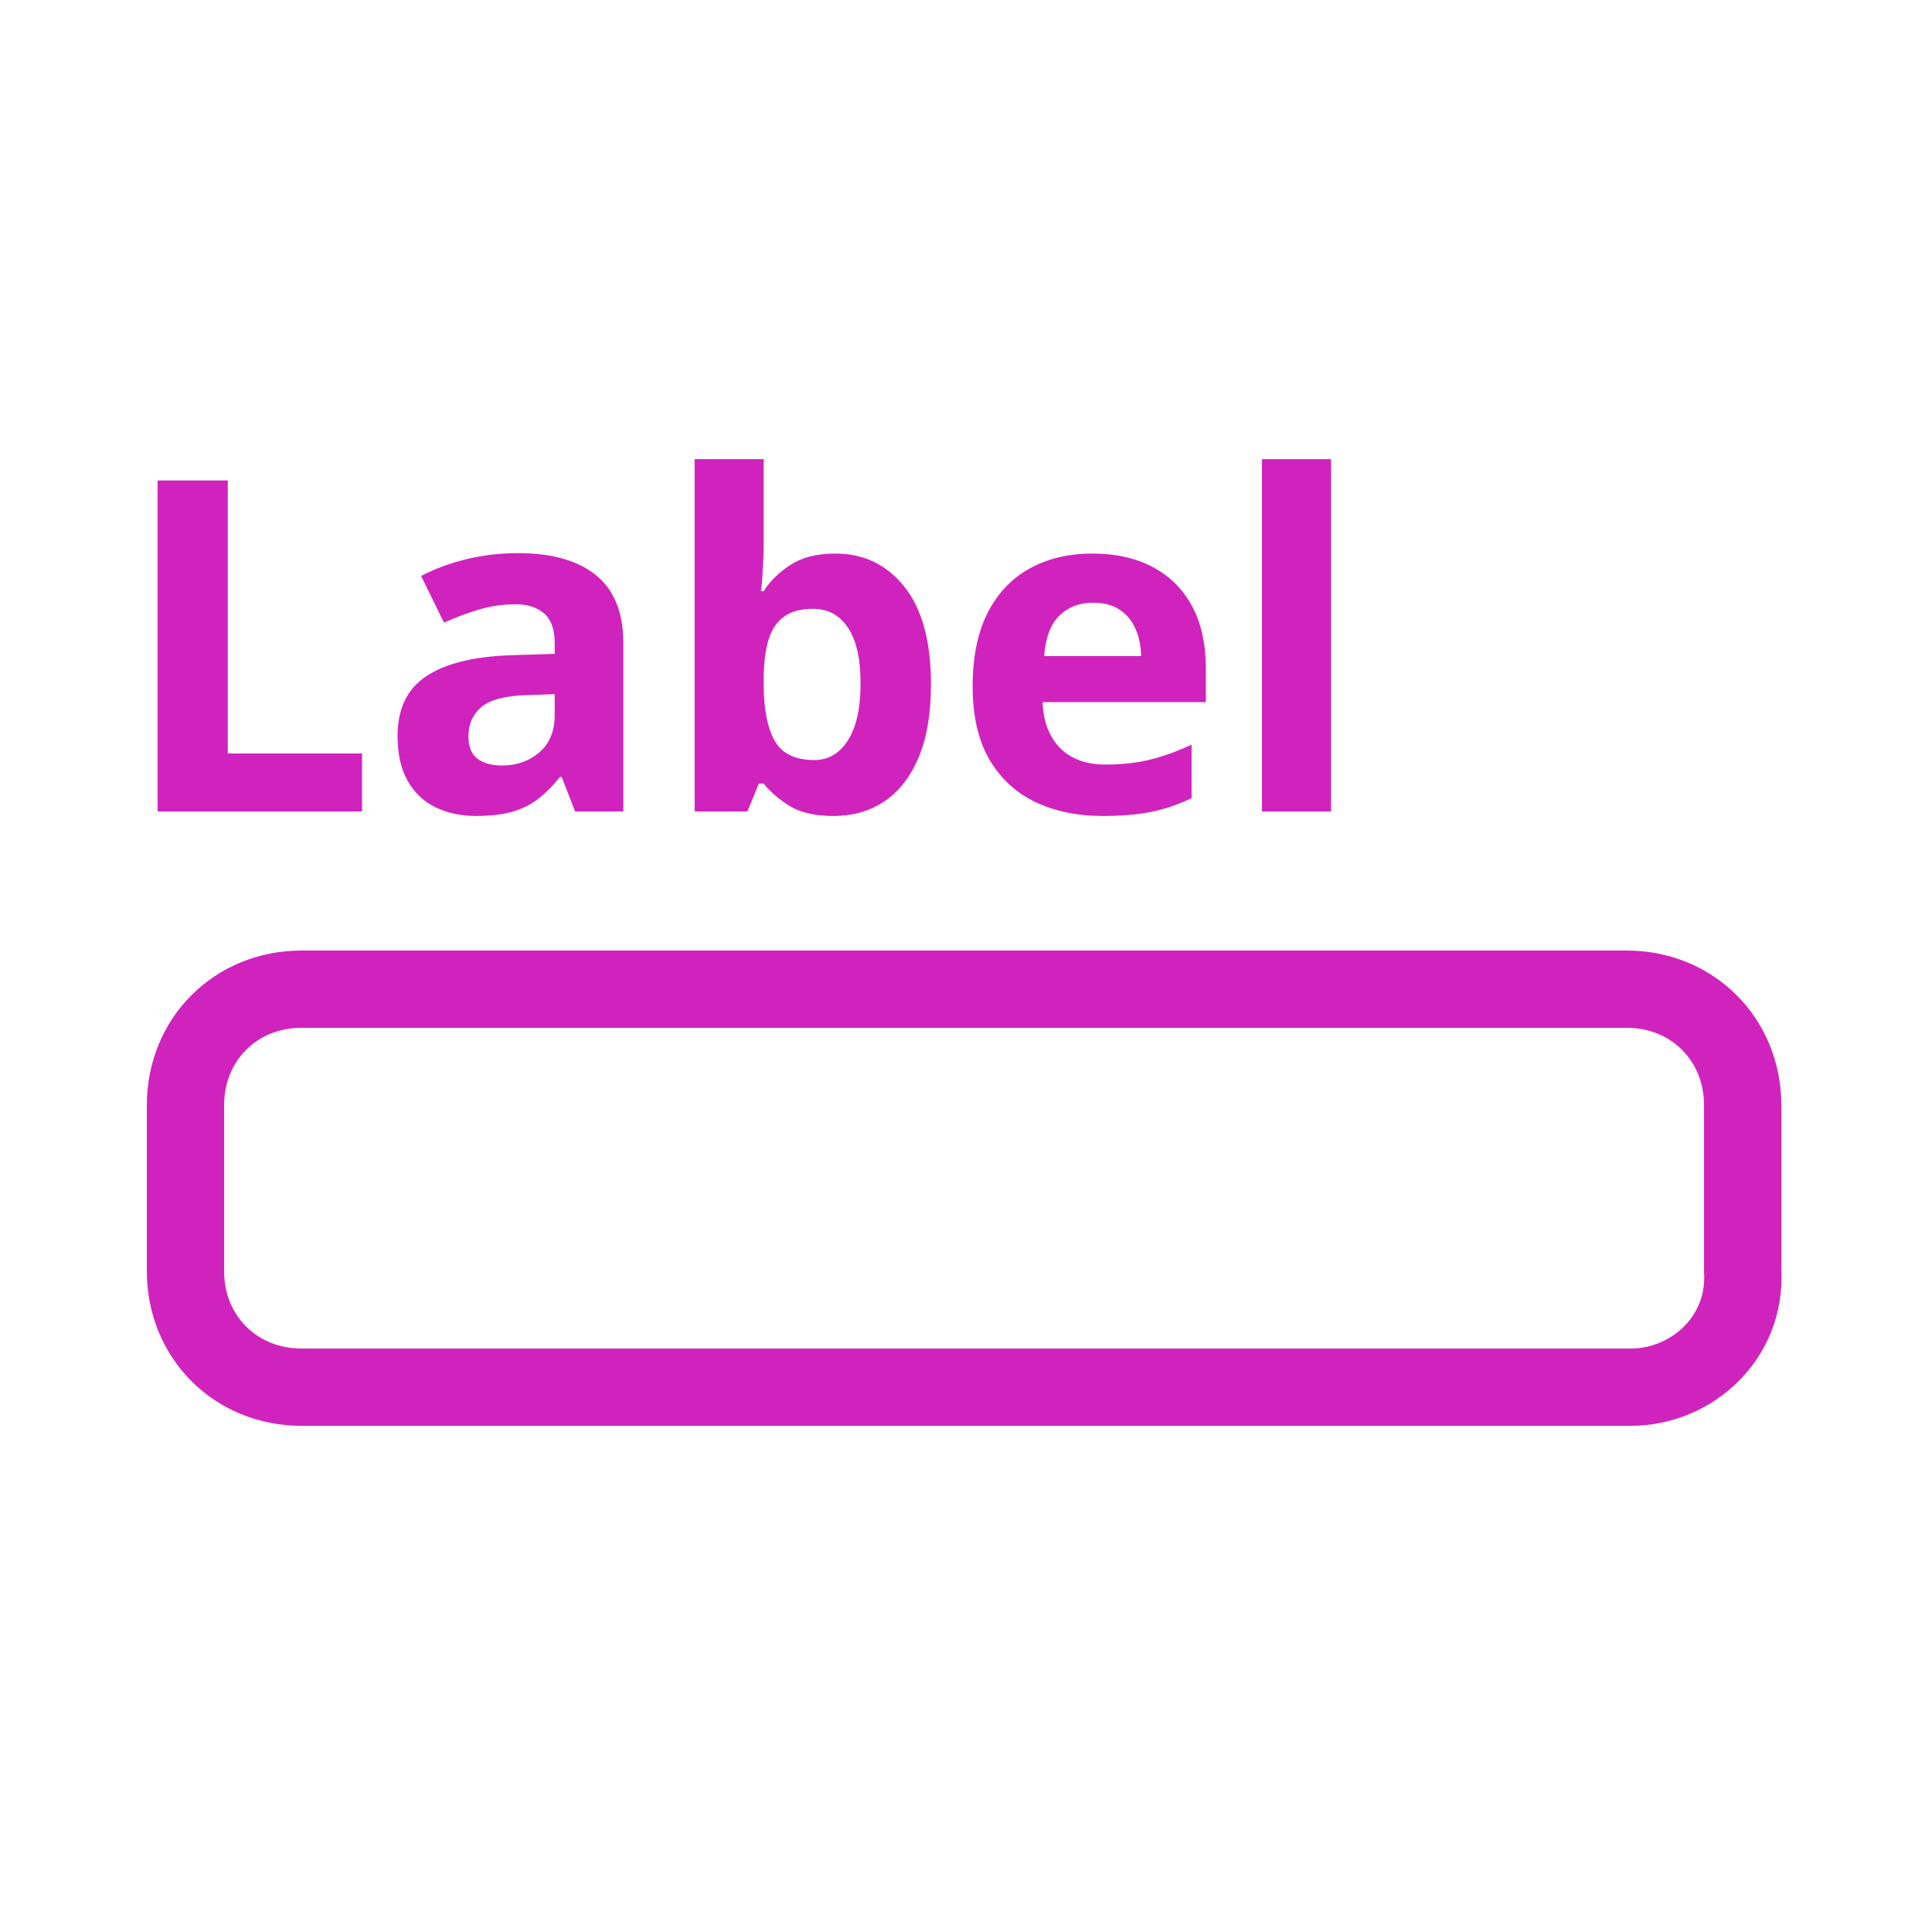 <svg width="50" height="50" viewBox="0 0 50 50" fill="none" xmlns="http://www.w3.org/2000/svg">
<path fill-rule="evenodd" clip-rule="evenodd" d="M42.2 35.9H7.8C6.1 35.9 4.8 34.6 4.8 32.9V28.6C4.8 26.9 6.1 25.6 7.8 25.6H42.1C43.8 25.6 45.1 26.9 45.1 28.6V32.9C45.2 34.6 43.8 35.9 42.2 35.9Z" stroke="#D023BE" stroke-width="2" stroke-linecap="round" stroke-linejoin="round"/>
<path d="M4.078 21V12.434H5.895V19.5H9.369V21H4.078Z" fill="#D023BE"/>
<path d="M13.406 14.315C14.285 14.315 14.959 14.506 15.428 14.889C15.896 15.271 16.131 15.854 16.131 16.635V21H14.883L14.537 20.109H14.49C14.303 20.344 14.111 20.535 13.916 20.684C13.721 20.832 13.496 20.941 13.242 21.012C12.988 21.082 12.68 21.117 12.316 21.117C11.93 21.117 11.582 21.043 11.273 20.895C10.969 20.746 10.729 20.52 10.553 20.215C10.377 19.906 10.289 19.516 10.289 19.043C10.289 18.348 10.533 17.836 11.021 17.508C11.51 17.176 12.242 16.992 13.219 16.957L14.355 16.922V16.635C14.355 16.291 14.266 16.039 14.086 15.879C13.906 15.719 13.656 15.639 13.336 15.639C13.02 15.639 12.709 15.684 12.404 15.773C12.1 15.863 11.795 15.977 11.49 16.113L10.898 14.906C11.246 14.723 11.635 14.578 12.065 14.473C12.498 14.367 12.945 14.315 13.406 14.315ZM14.355 17.965L13.664 17.988C13.086 18.004 12.684 18.107 12.457 18.299C12.234 18.49 12.123 18.742 12.123 19.055C12.123 19.328 12.203 19.523 12.363 19.641C12.523 19.754 12.732 19.811 12.99 19.811C13.373 19.811 13.695 19.697 13.957 19.471C14.223 19.244 14.355 18.922 14.355 18.504V17.965Z" fill="#D023BE"/>
<path d="M19.764 11.883V14.004C19.764 14.25 19.756 14.494 19.74 14.736C19.729 14.979 19.713 15.166 19.693 15.299H19.764C19.936 15.029 20.17 14.801 20.467 14.613C20.764 14.422 21.148 14.326 21.621 14.326C22.355 14.326 22.951 14.613 23.408 15.188C23.865 15.762 24.094 16.604 24.094 17.713C24.094 18.459 23.988 19.086 23.777 19.594C23.566 20.098 23.271 20.479 22.893 20.736C22.514 20.99 22.074 21.117 21.574 21.117C21.094 21.117 20.715 21.031 20.438 20.859C20.16 20.688 19.936 20.494 19.764 20.279H19.641L19.342 21H17.977V11.883H19.764ZM21.047 15.756C20.734 15.756 20.486 15.82 20.303 15.949C20.119 16.078 19.984 16.271 19.898 16.529C19.816 16.787 19.771 17.113 19.764 17.508V17.701C19.764 18.338 19.857 18.826 20.045 19.166C20.232 19.502 20.574 19.67 21.07 19.67C21.438 19.67 21.729 19.5 21.943 19.16C22.162 18.82 22.271 18.33 22.271 17.689C22.271 17.049 22.162 16.566 21.943 16.242C21.725 15.918 21.426 15.756 21.047 15.756Z" fill="#D023BE"/>
<path d="M28.271 14.326C28.877 14.326 29.398 14.443 29.836 14.678C30.273 14.908 30.611 15.244 30.85 15.685C31.088 16.127 31.207 16.666 31.207 17.303V18.17H26.982C27.002 18.674 27.152 19.07 27.434 19.359C27.719 19.645 28.113 19.787 28.617 19.787C29.035 19.787 29.418 19.744 29.766 19.658C30.113 19.572 30.471 19.443 30.838 19.271V20.654C30.514 20.814 30.174 20.932 29.818 21.006C29.467 21.08 29.039 21.117 28.535 21.117C27.879 21.117 27.297 20.996 26.789 20.754C26.285 20.512 25.889 20.143 25.6 19.646C25.314 19.15 25.172 18.525 25.172 17.771C25.172 17.006 25.301 16.369 25.559 15.861C25.82 15.35 26.184 14.967 26.648 14.713C27.113 14.455 27.654 14.326 28.271 14.326ZM28.283 15.598C27.936 15.598 27.646 15.709 27.416 15.932C27.189 16.154 27.059 16.504 27.023 16.98H29.531C29.527 16.715 29.479 16.479 29.385 16.271C29.295 16.064 29.158 15.9 28.975 15.779C28.795 15.658 28.564 15.598 28.283 15.598Z" fill="#D023BE"/>
<path d="M34.447 21H32.66V11.883H34.447V21Z" fill="#D023BE"/>
</svg>
